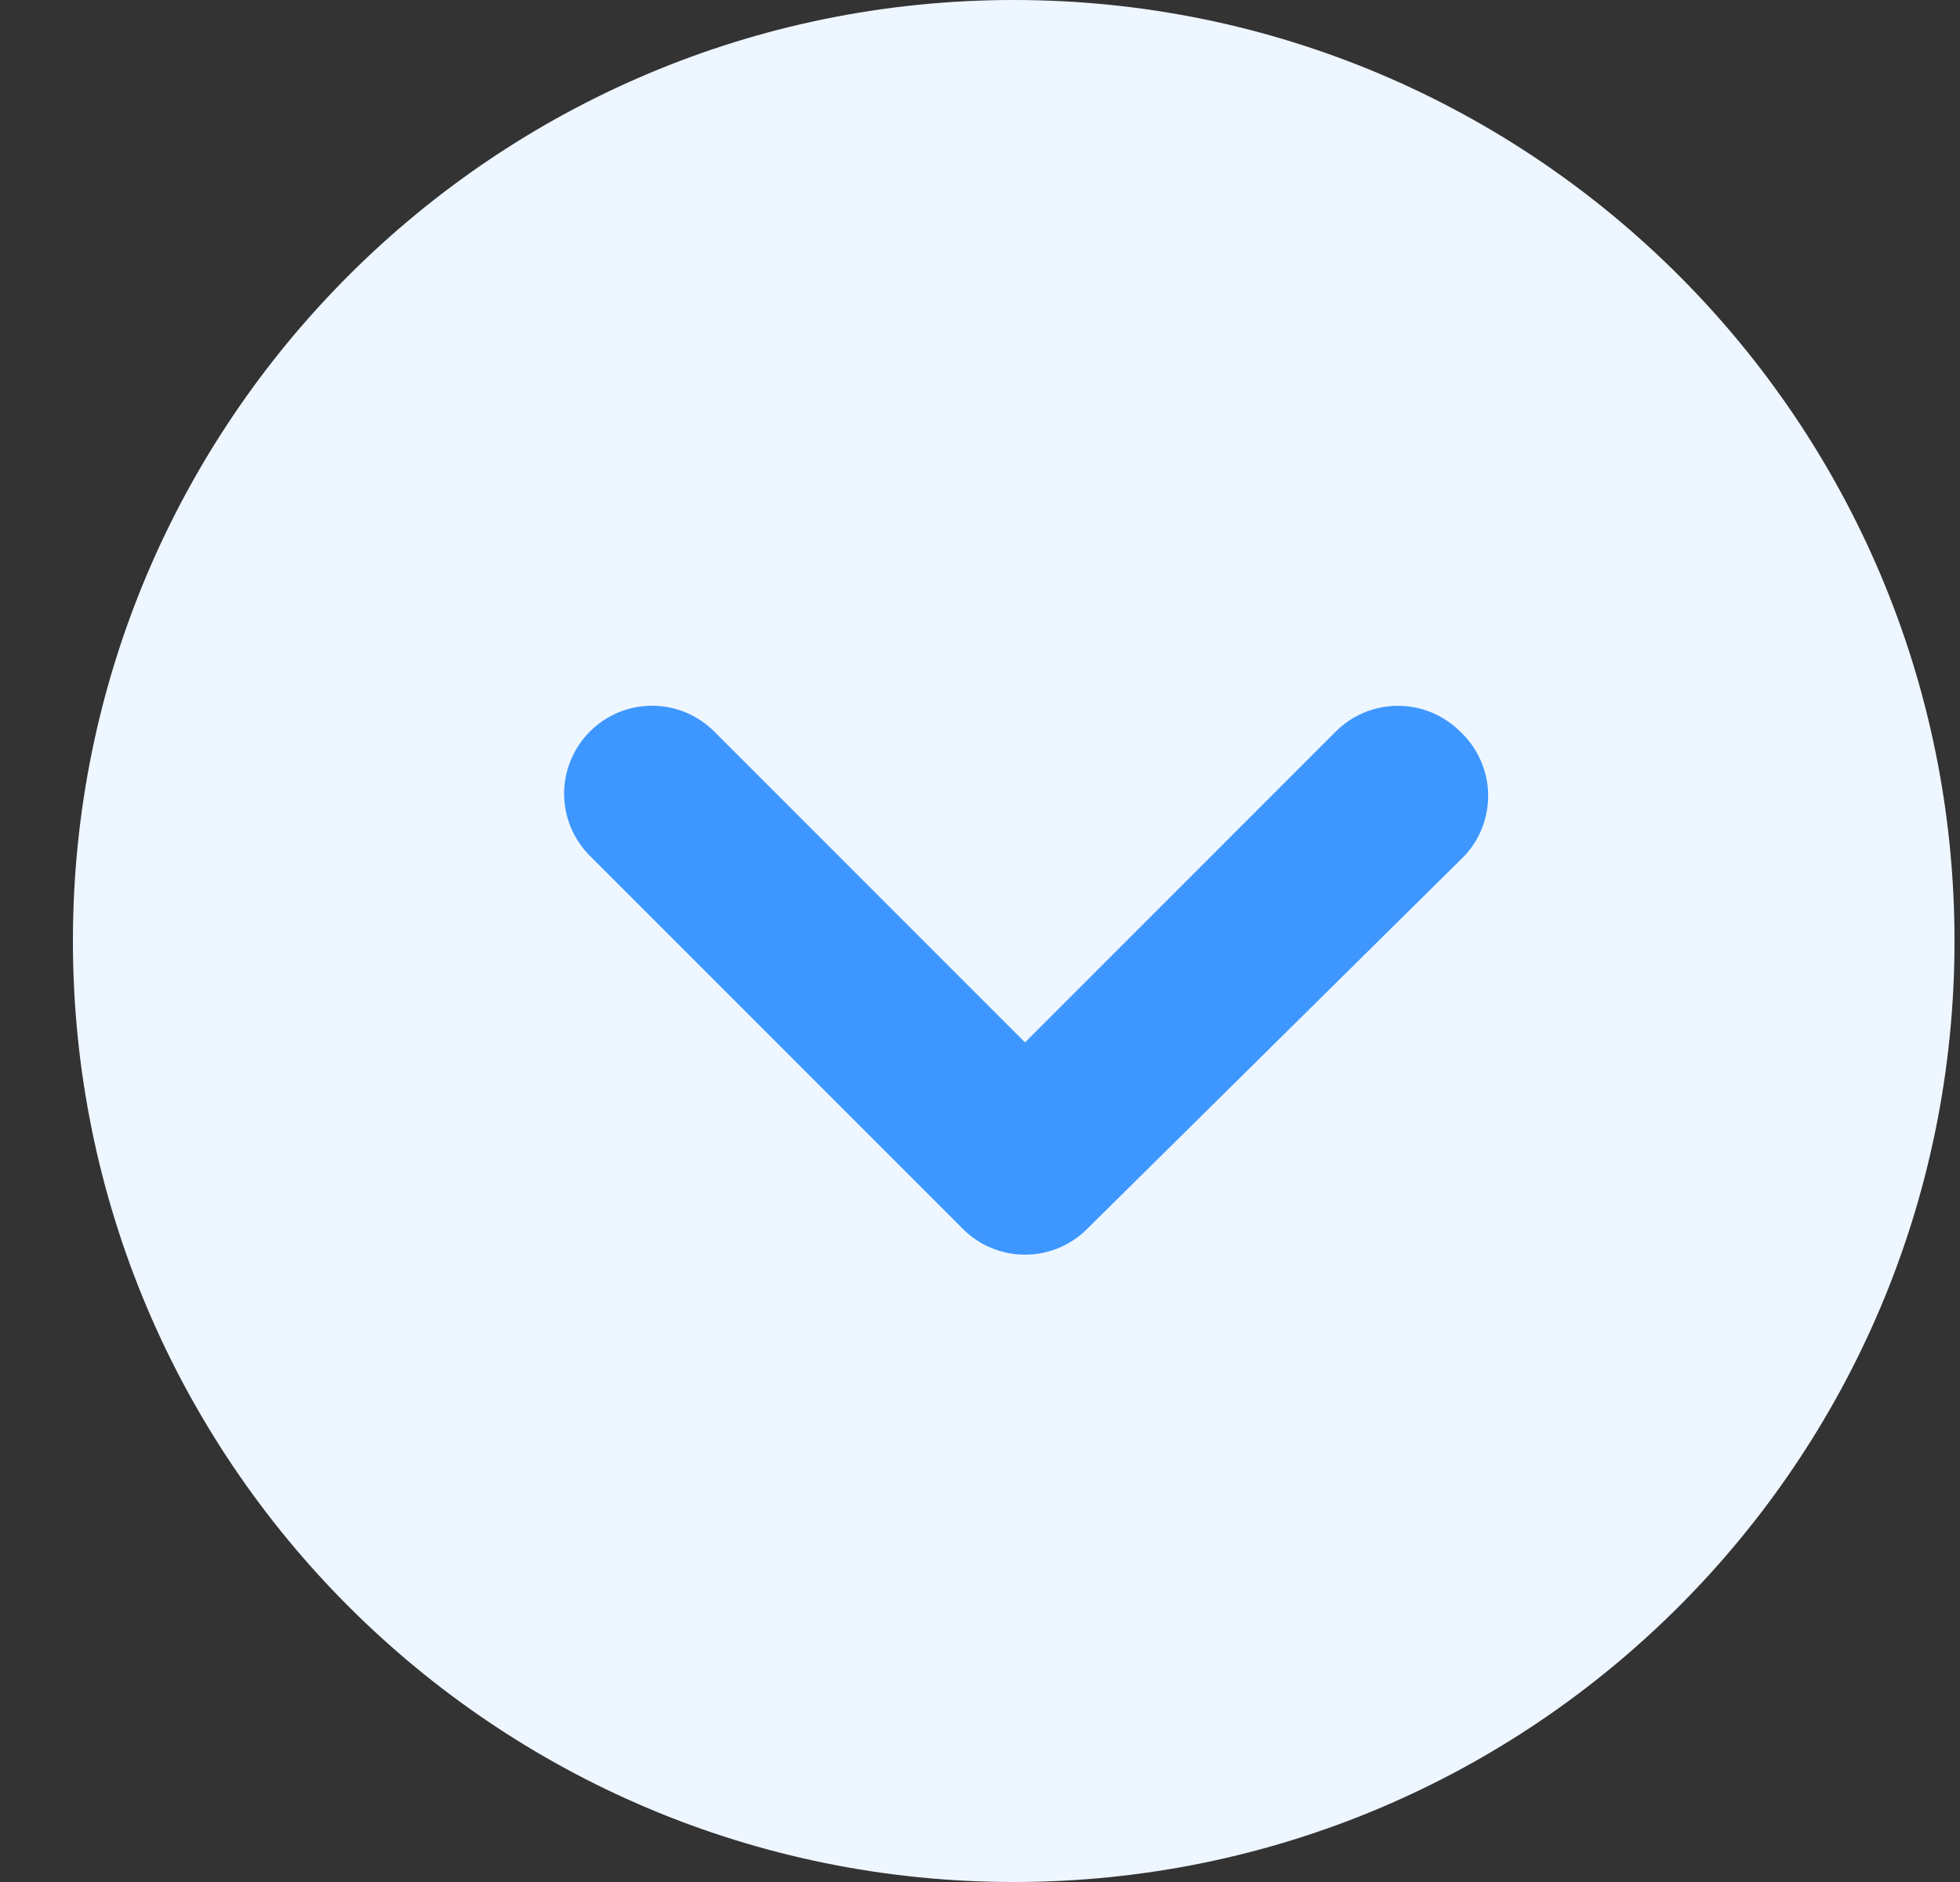 <svg width="25" height="24" viewBox="0 0 25 24" fill="none" xmlns="http://www.w3.org/2000/svg">
<rect x="0" y="0" width="25" height="24" fill="#333333" stroke="none"/>
<g clip-path="url(#clip0_2652_12881)">
<path d="M0.93 12C0.93 18.627 6.303 24 12.93 24C19.558 24 24.93 18.627 24.93 12C24.93 5.373 19.558 0 12.93 0C6.303 0 0.93 5.373 0.93 12Z" fill="#EEF6FF"/>
<path d="M18.677 10.917L13.87 15.668C13.765 15.774 13.642 15.857 13.505 15.914C13.368 15.971 13.222 16 13.074 16C12.926 16 12.78 15.971 12.643 15.914C12.506 15.857 12.383 15.774 12.278 15.668L7.527 10.917C7.422 10.813 7.339 10.689 7.282 10.553C7.225 10.416 7.195 10.269 7.195 10.121C7.195 9.974 7.225 9.827 7.282 9.691C7.339 9.554 7.422 9.43 7.527 9.326C7.737 9.117 8.021 9 8.317 9C8.613 9 8.897 9.117 9.107 9.326L13.074 13.293L17.041 9.326C17.25 9.119 17.531 9.002 17.825 9.001C17.973 9 18.119 9.028 18.256 9.084C18.392 9.14 18.516 9.222 18.621 9.326C18.73 9.426 18.817 9.547 18.879 9.682C18.941 9.816 18.976 9.962 18.981 10.11C18.986 10.258 18.962 10.405 18.91 10.544C18.858 10.682 18.778 10.809 18.677 10.917Z" fill="#3E97FF"/>
</g>
<defs>
<clipPath id="clip0_2652_12881">
<rect width="24" height="24" fill="white" transform="matrix(1 0 0 -1 0.93 24)"/>
</clipPath>
</defs>
</svg>
